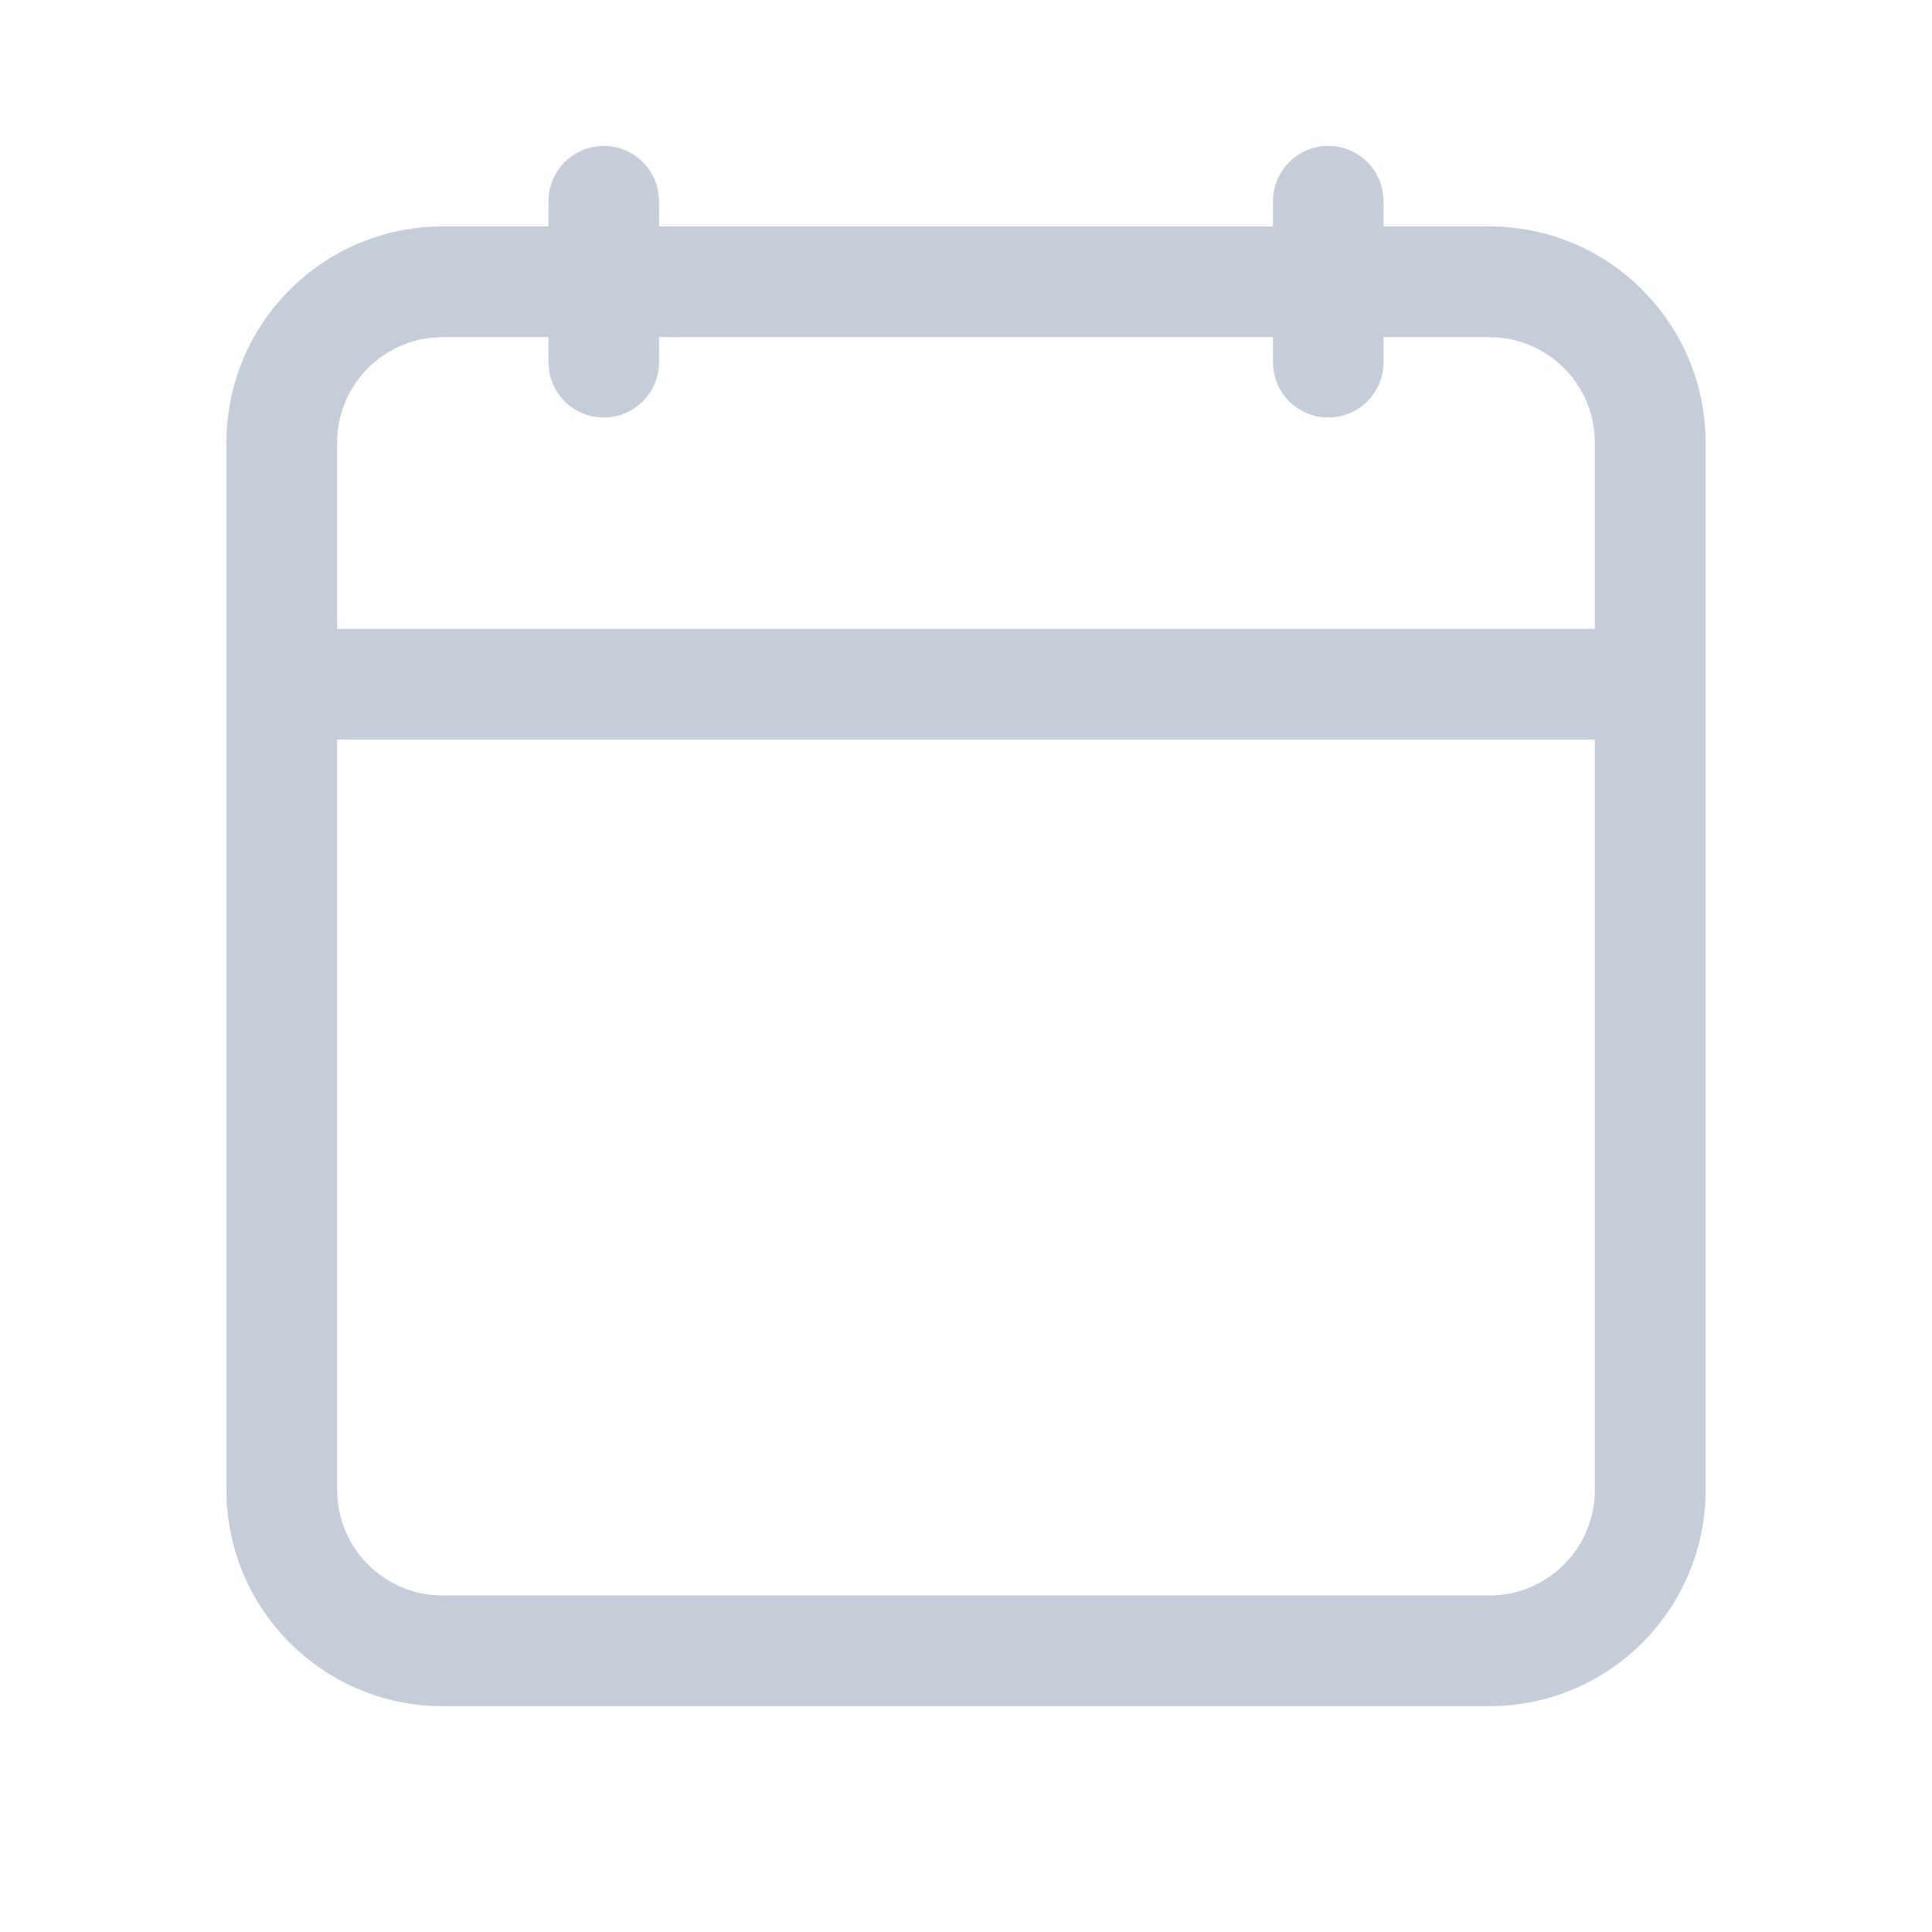 <svg width="16" height="16" viewBox="0 0 16 16" fill="none" xmlns="http://www.w3.org/2000/svg">
<path d="M10.667 2.667H5.333V3C5.333 3.184 5.184 3.333 5 3.333C4.816 3.333 4.667 3.184 4.667 3V2.667H3.667C3.114 2.667 2.667 3.114 2.667 3.667V5.333H13.333V3.667C13.333 3.114 12.886 2.667 12.333 2.667H11.333V3C11.333 3.184 11.184 3.333 11 3.333C10.816 3.333 10.667 3.184 10.667 3V2.667ZM11.333 2H12.333C13.254 2 14 2.746 14 3.667V12.338C14 13.259 13.254 14.005 12.333 14.005H3.667C2.746 14.005 2 13.259 2 12.338V3.667C2 2.746 2.746 2 3.667 2H4.667V1.667C4.667 1.483 4.816 1.333 5 1.333C5.184 1.333 5.333 1.483 5.333 1.667V2H10.667V1.667C10.667 1.483 10.816 1.333 11 1.333C11.184 1.333 11.333 1.483 11.333 1.667V2ZM13.333 6H2.667V12.338C2.667 12.891 3.114 13.338 3.667 13.338H12.333C12.886 13.338 13.333 12.891 13.333 12.338V6Z" fill="#C5CDD9" stroke="#C5CDD9" stroke-width="0.25"/>
</svg>
